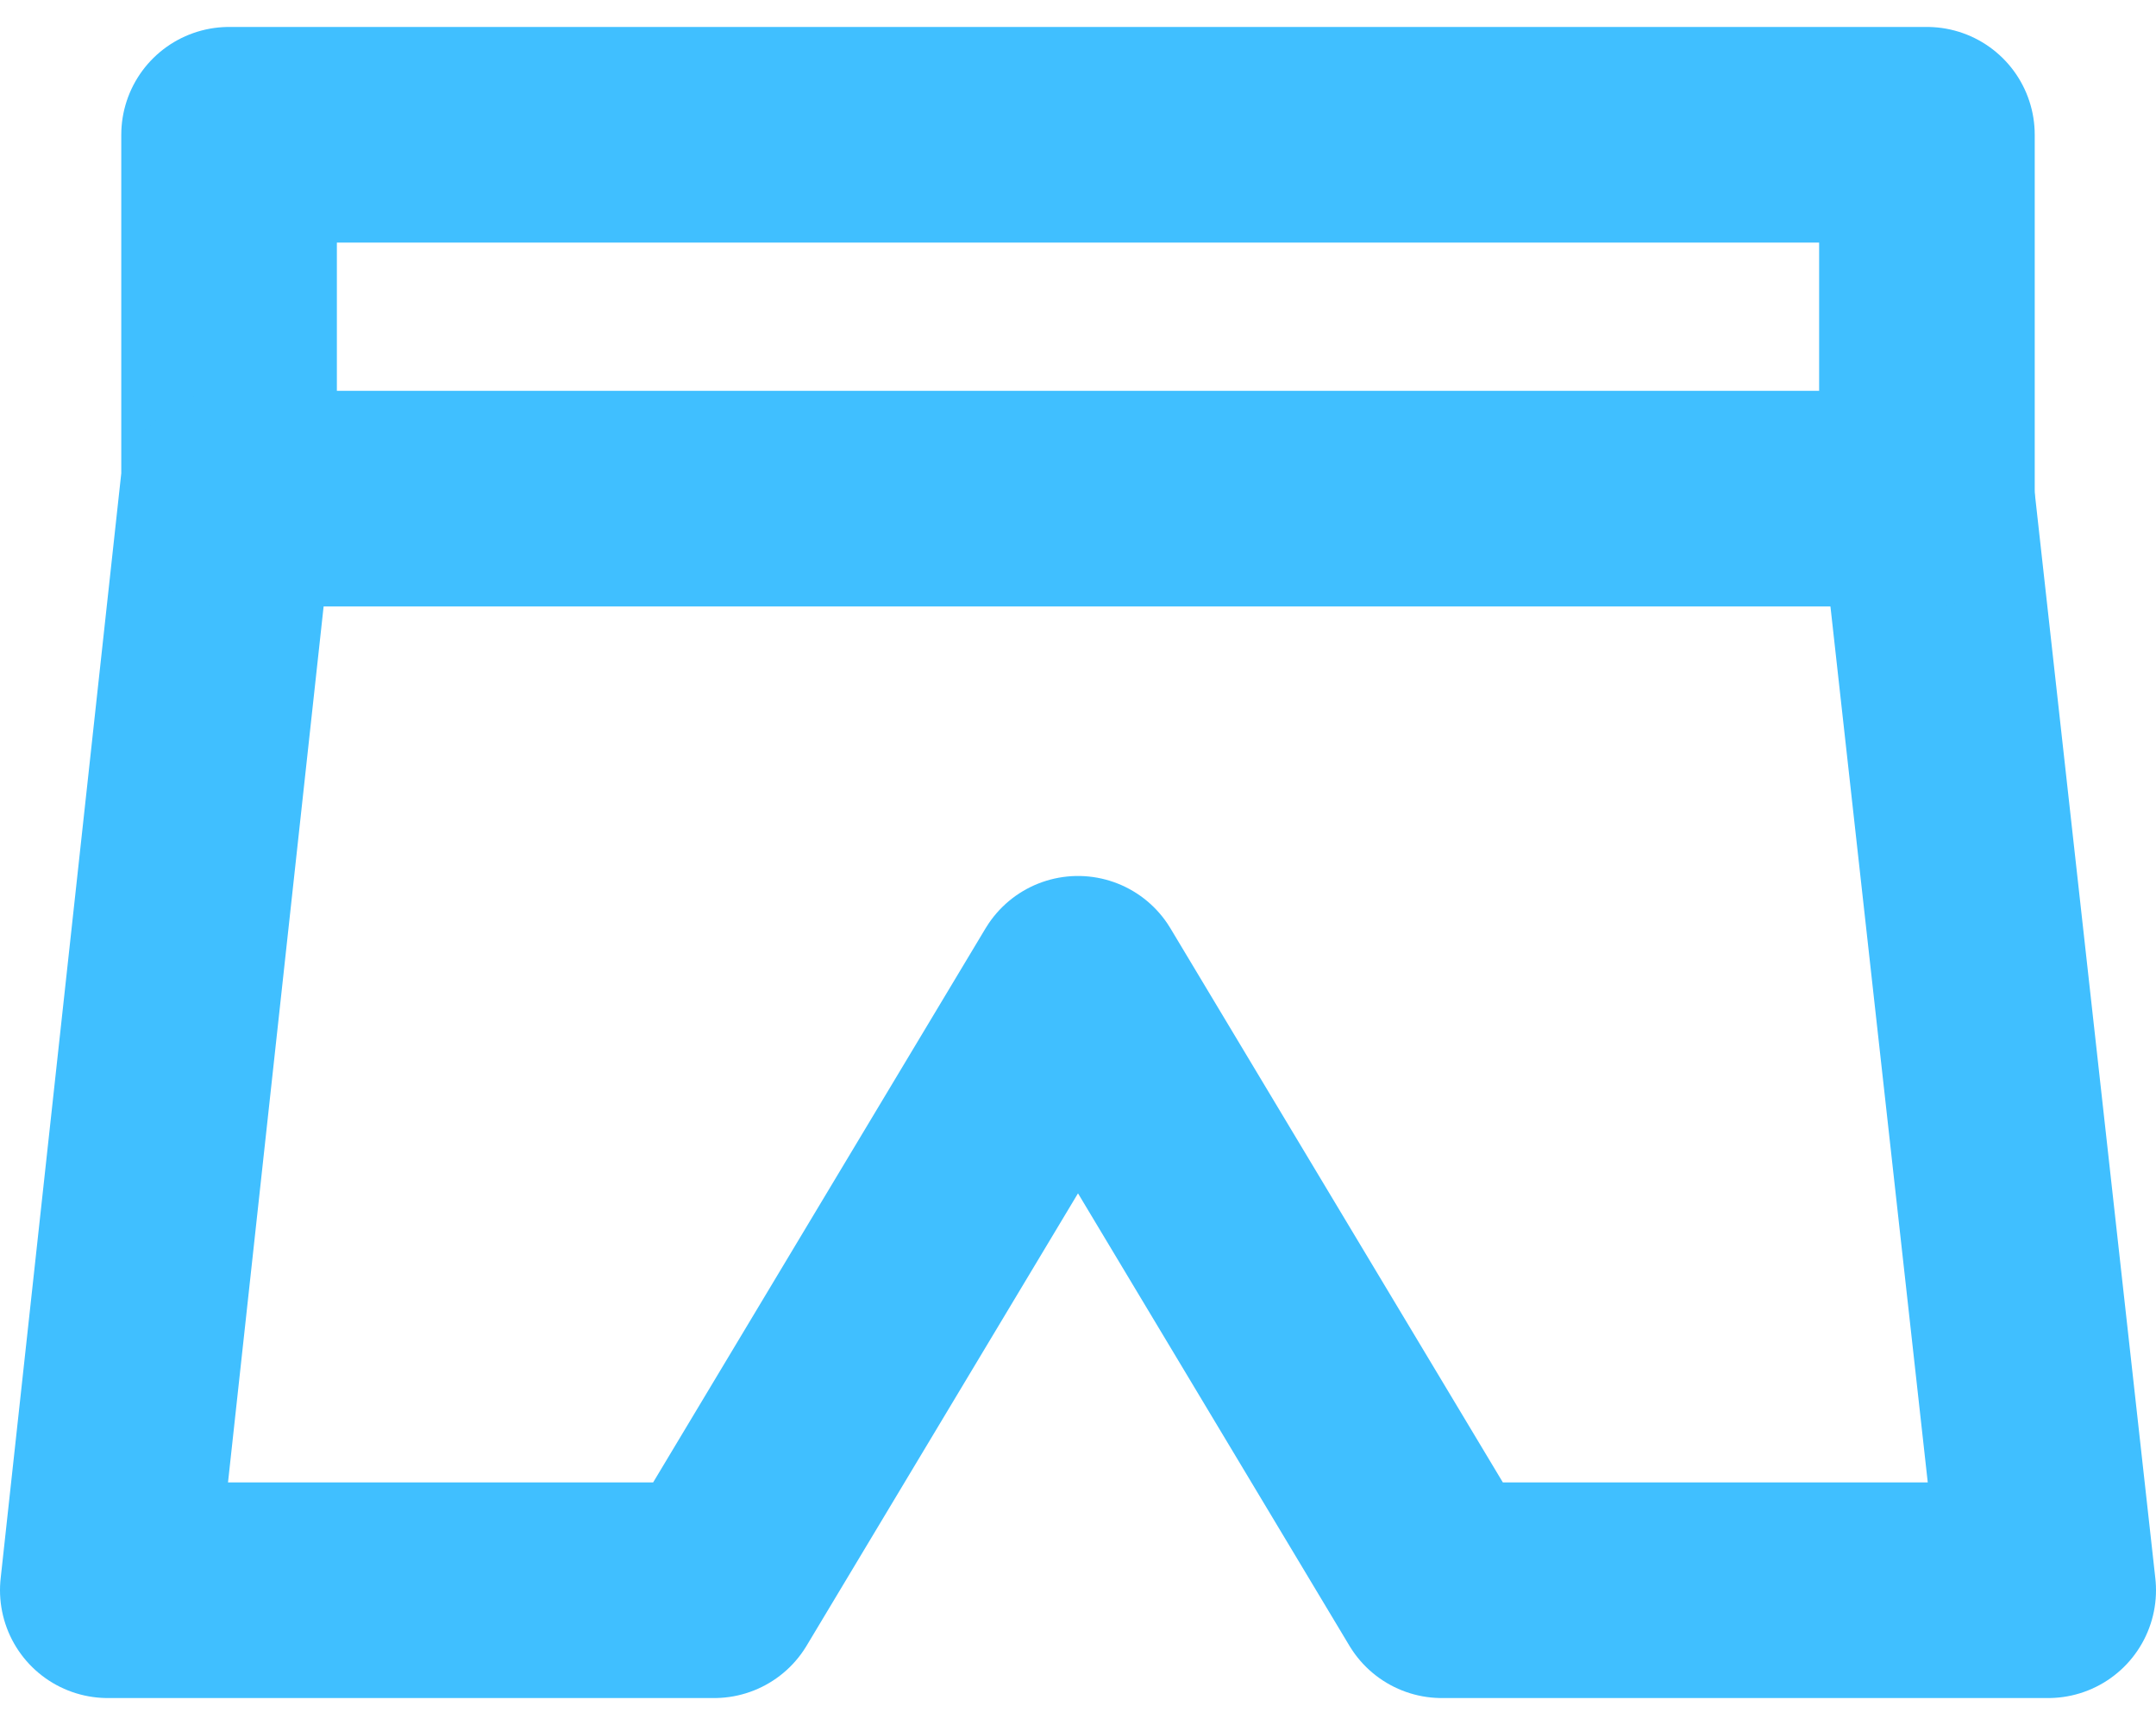 <svg width="20" height="16" viewBox="0 0 20 16" fill="none" xmlns="http://www.w3.org/2000/svg">
<path d="M17.875 1.25H2.125V4.444L1 14.75H6.625L10 9.125L13.375 14.75H19L17.875 4.625V1.25Z" stroke="#40BFFF" stroke-width="2" stroke-linecap="round" stroke-linejoin="round"/>
<path d="M2.125 4.625H17.875" stroke="#40BFFF" stroke-width="2" stroke-linecap="round" stroke-linejoin="round"/>
</svg>
